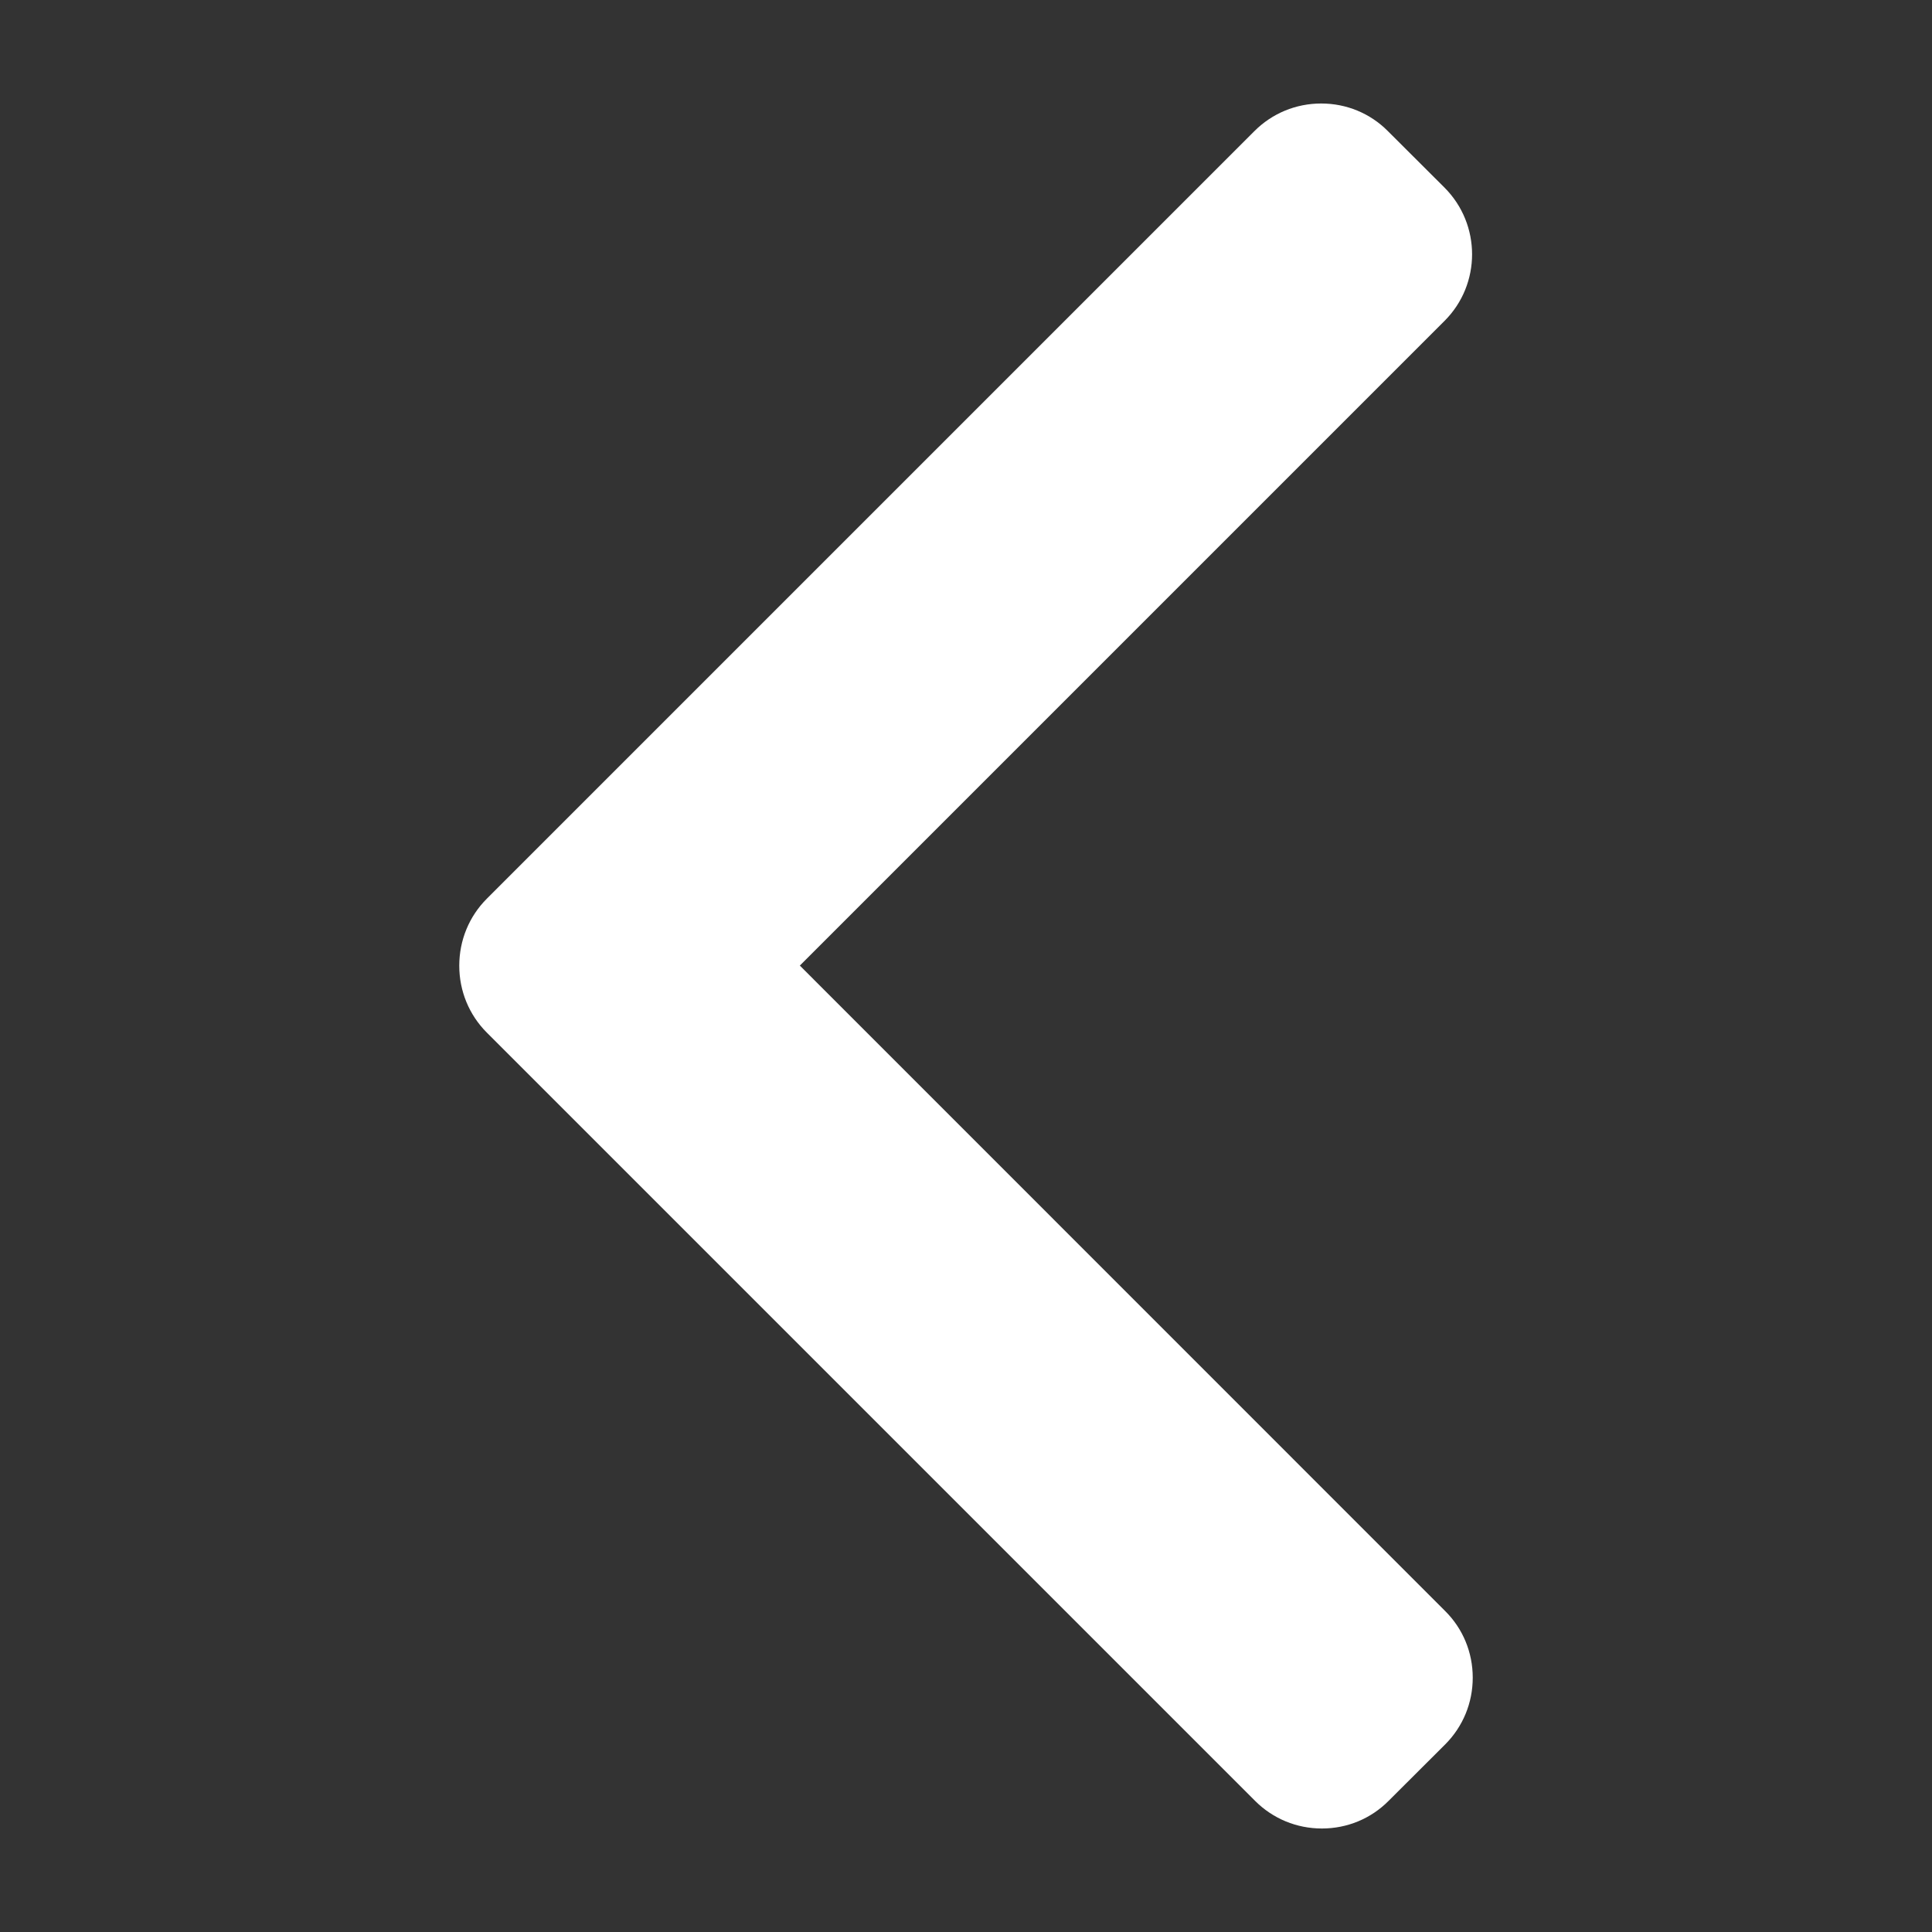 <svg width="14" height="14" viewBox="0 0 14 14" fill="none" xmlns="http://www.w3.org/2000/svg">
<rect x="0" y="0" width="14" height="14" fill="#333333" stroke="none"/>
<g clip-path="url(#clip0_1_292)">
<path d="M3.528 6.512L9.09 0.95C9.219 0.821 9.391 0.75 9.574 0.75C9.757 0.75 9.929 0.821 10.057 0.95L10.467 1.359C10.734 1.626 10.734 2.06 10.467 2.326L5.796 6.997L10.472 11.674C10.601 11.802 10.672 11.974 10.672 12.157C10.672 12.34 10.601 12.512 10.472 12.641L10.062 13.05C9.934 13.179 9.762 13.25 9.579 13.25C9.396 13.25 9.224 13.179 9.095 13.05L3.528 7.483C3.399 7.354 3.328 7.181 3.328 6.998C3.328 6.814 3.399 6.641 3.528 6.512Z" fill="white"/>
</g>
<defs>
<clipPath id="clip0_1_292">
<rect width="12.5" height="12.5" fill="white" transform="matrix(-1 1.74846e-07 1.74846e-07 1 13.25 0.75)"/>
</clipPath>
</defs>
</svg>
